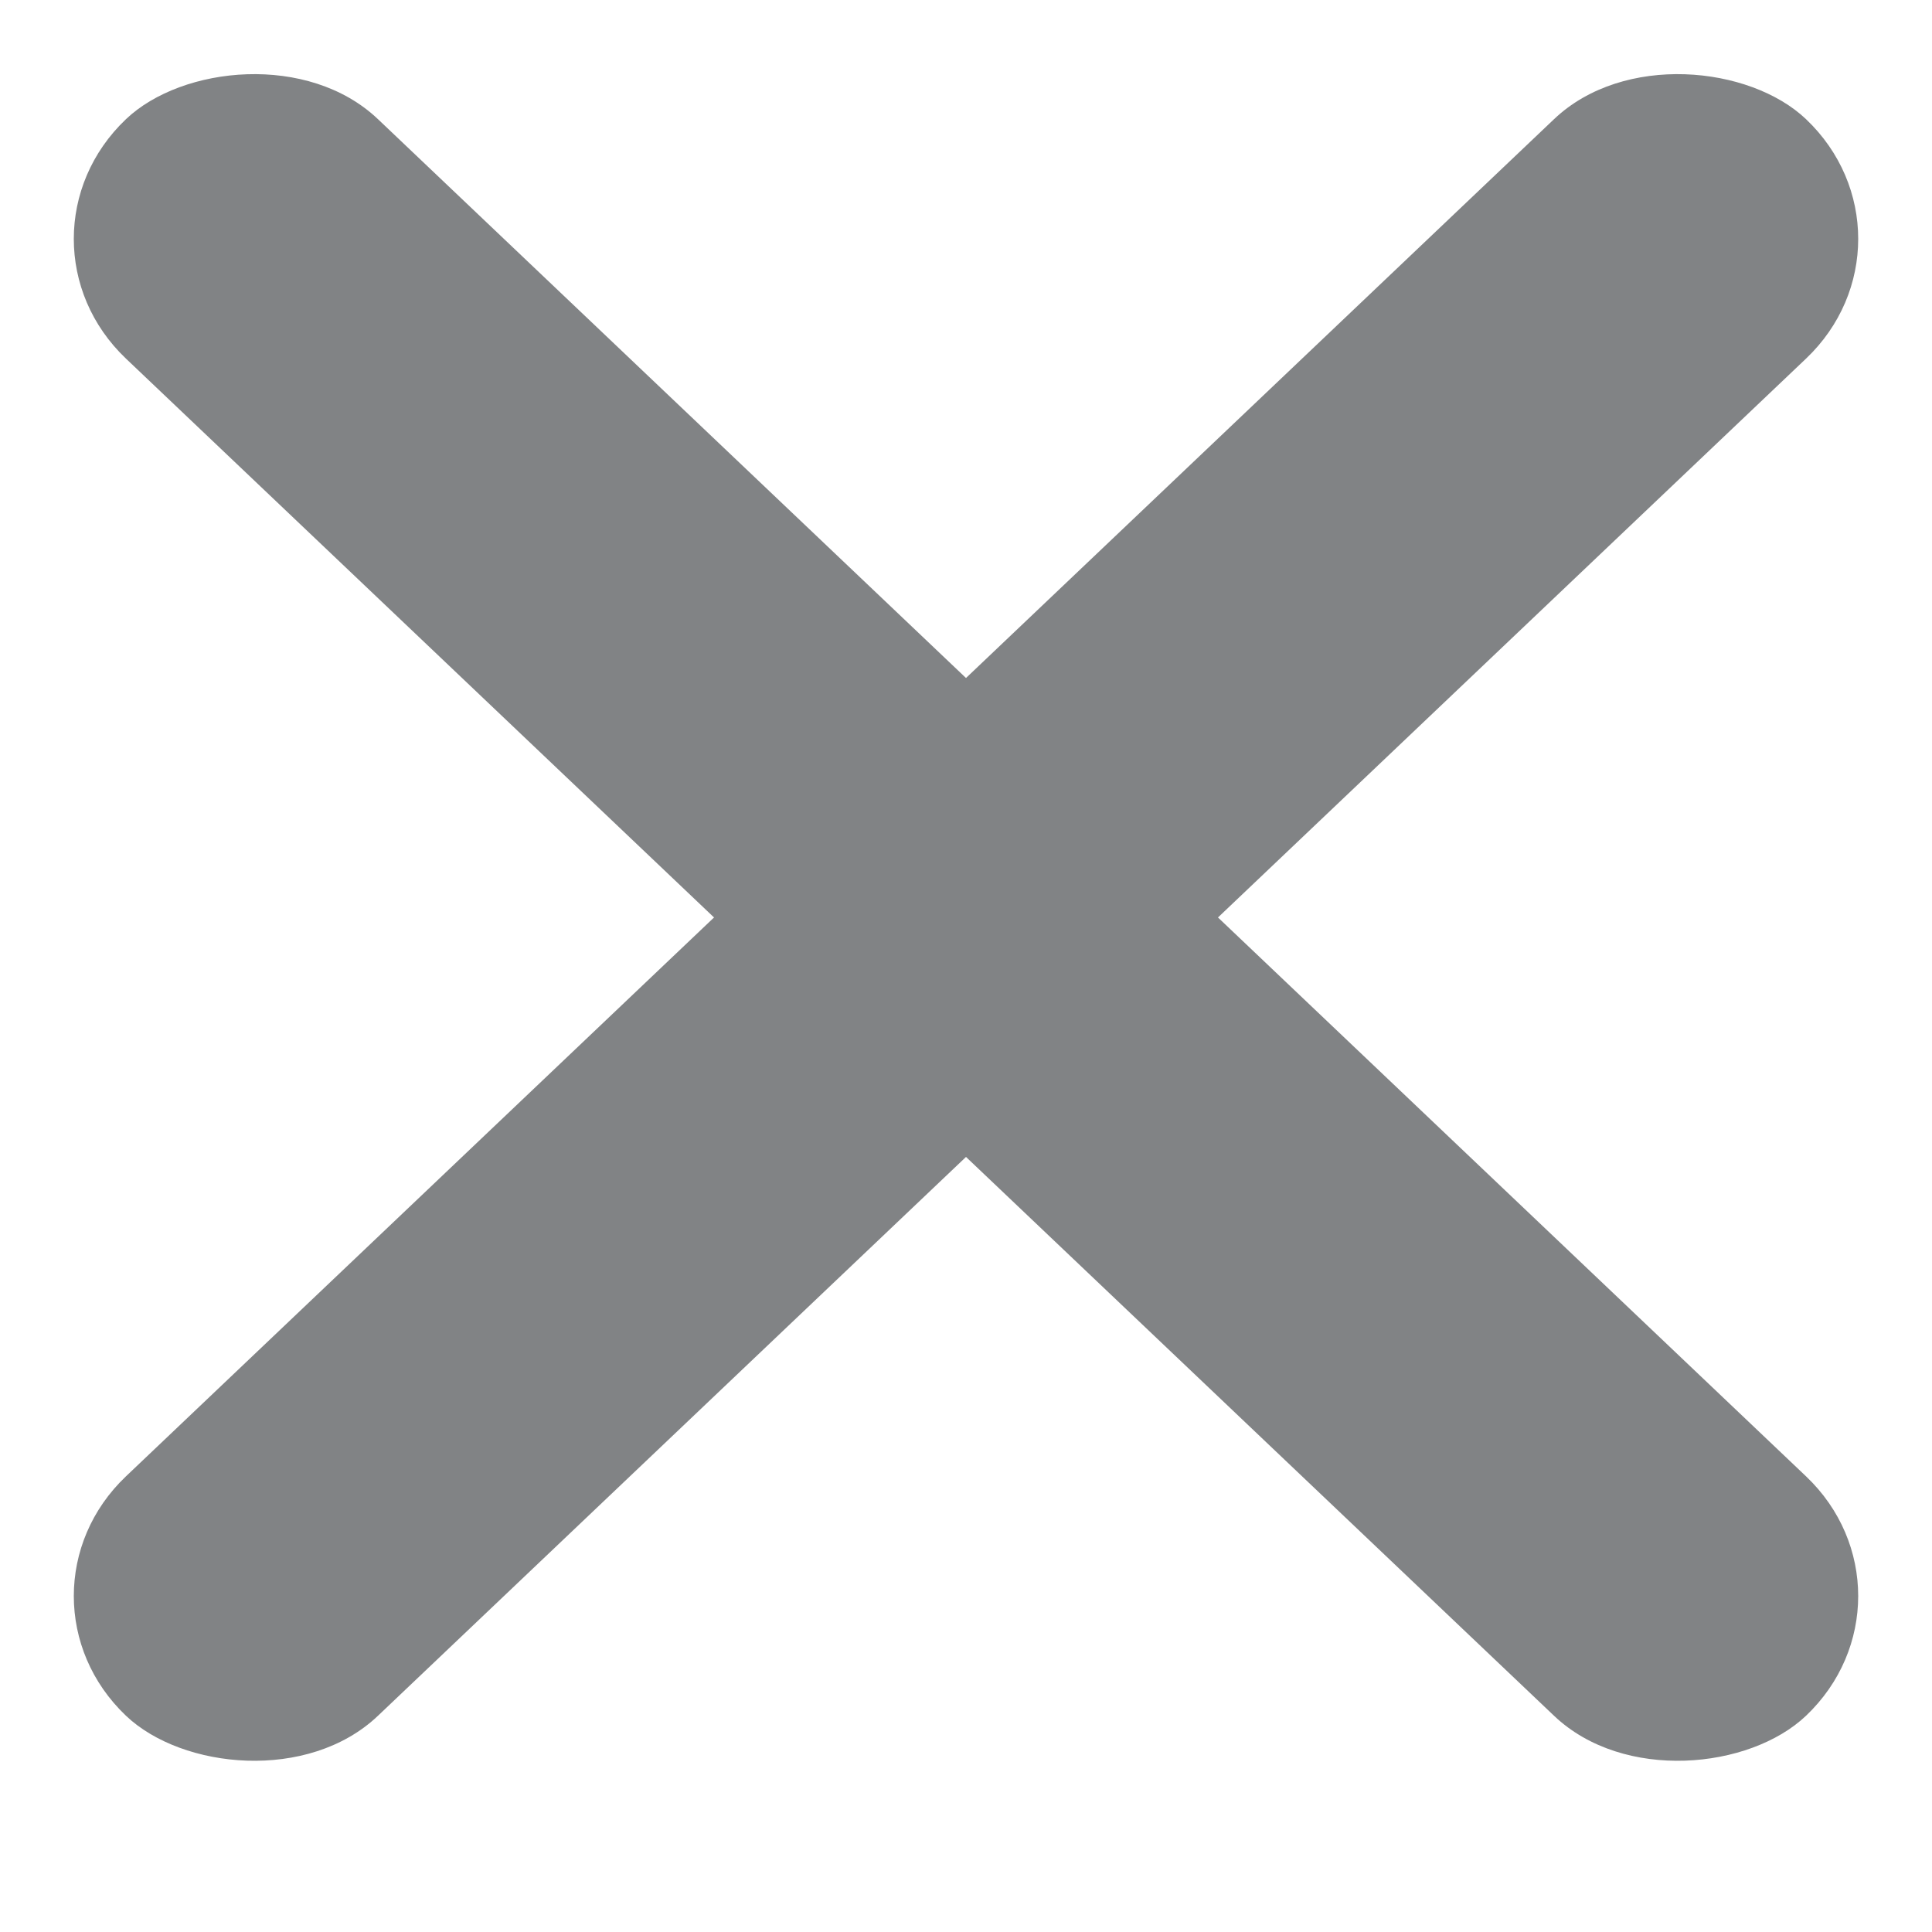 <svg width="19" height="19" viewBox="0 0 19 19" fill="none" xmlns="http://www.w3.org/2000/svg">
<rect width="22.789" height="3.418" rx="1.709" transform="matrix(-0.725 -0.689 -0.725 0.689 19 15.696)" fill="#818385"/>
<rect width="22.789" height="3.418" rx="1.709" transform="matrix(0.725 -0.689 0.725 0.689 0 15.696)" fill="#818385"/>
</svg>
